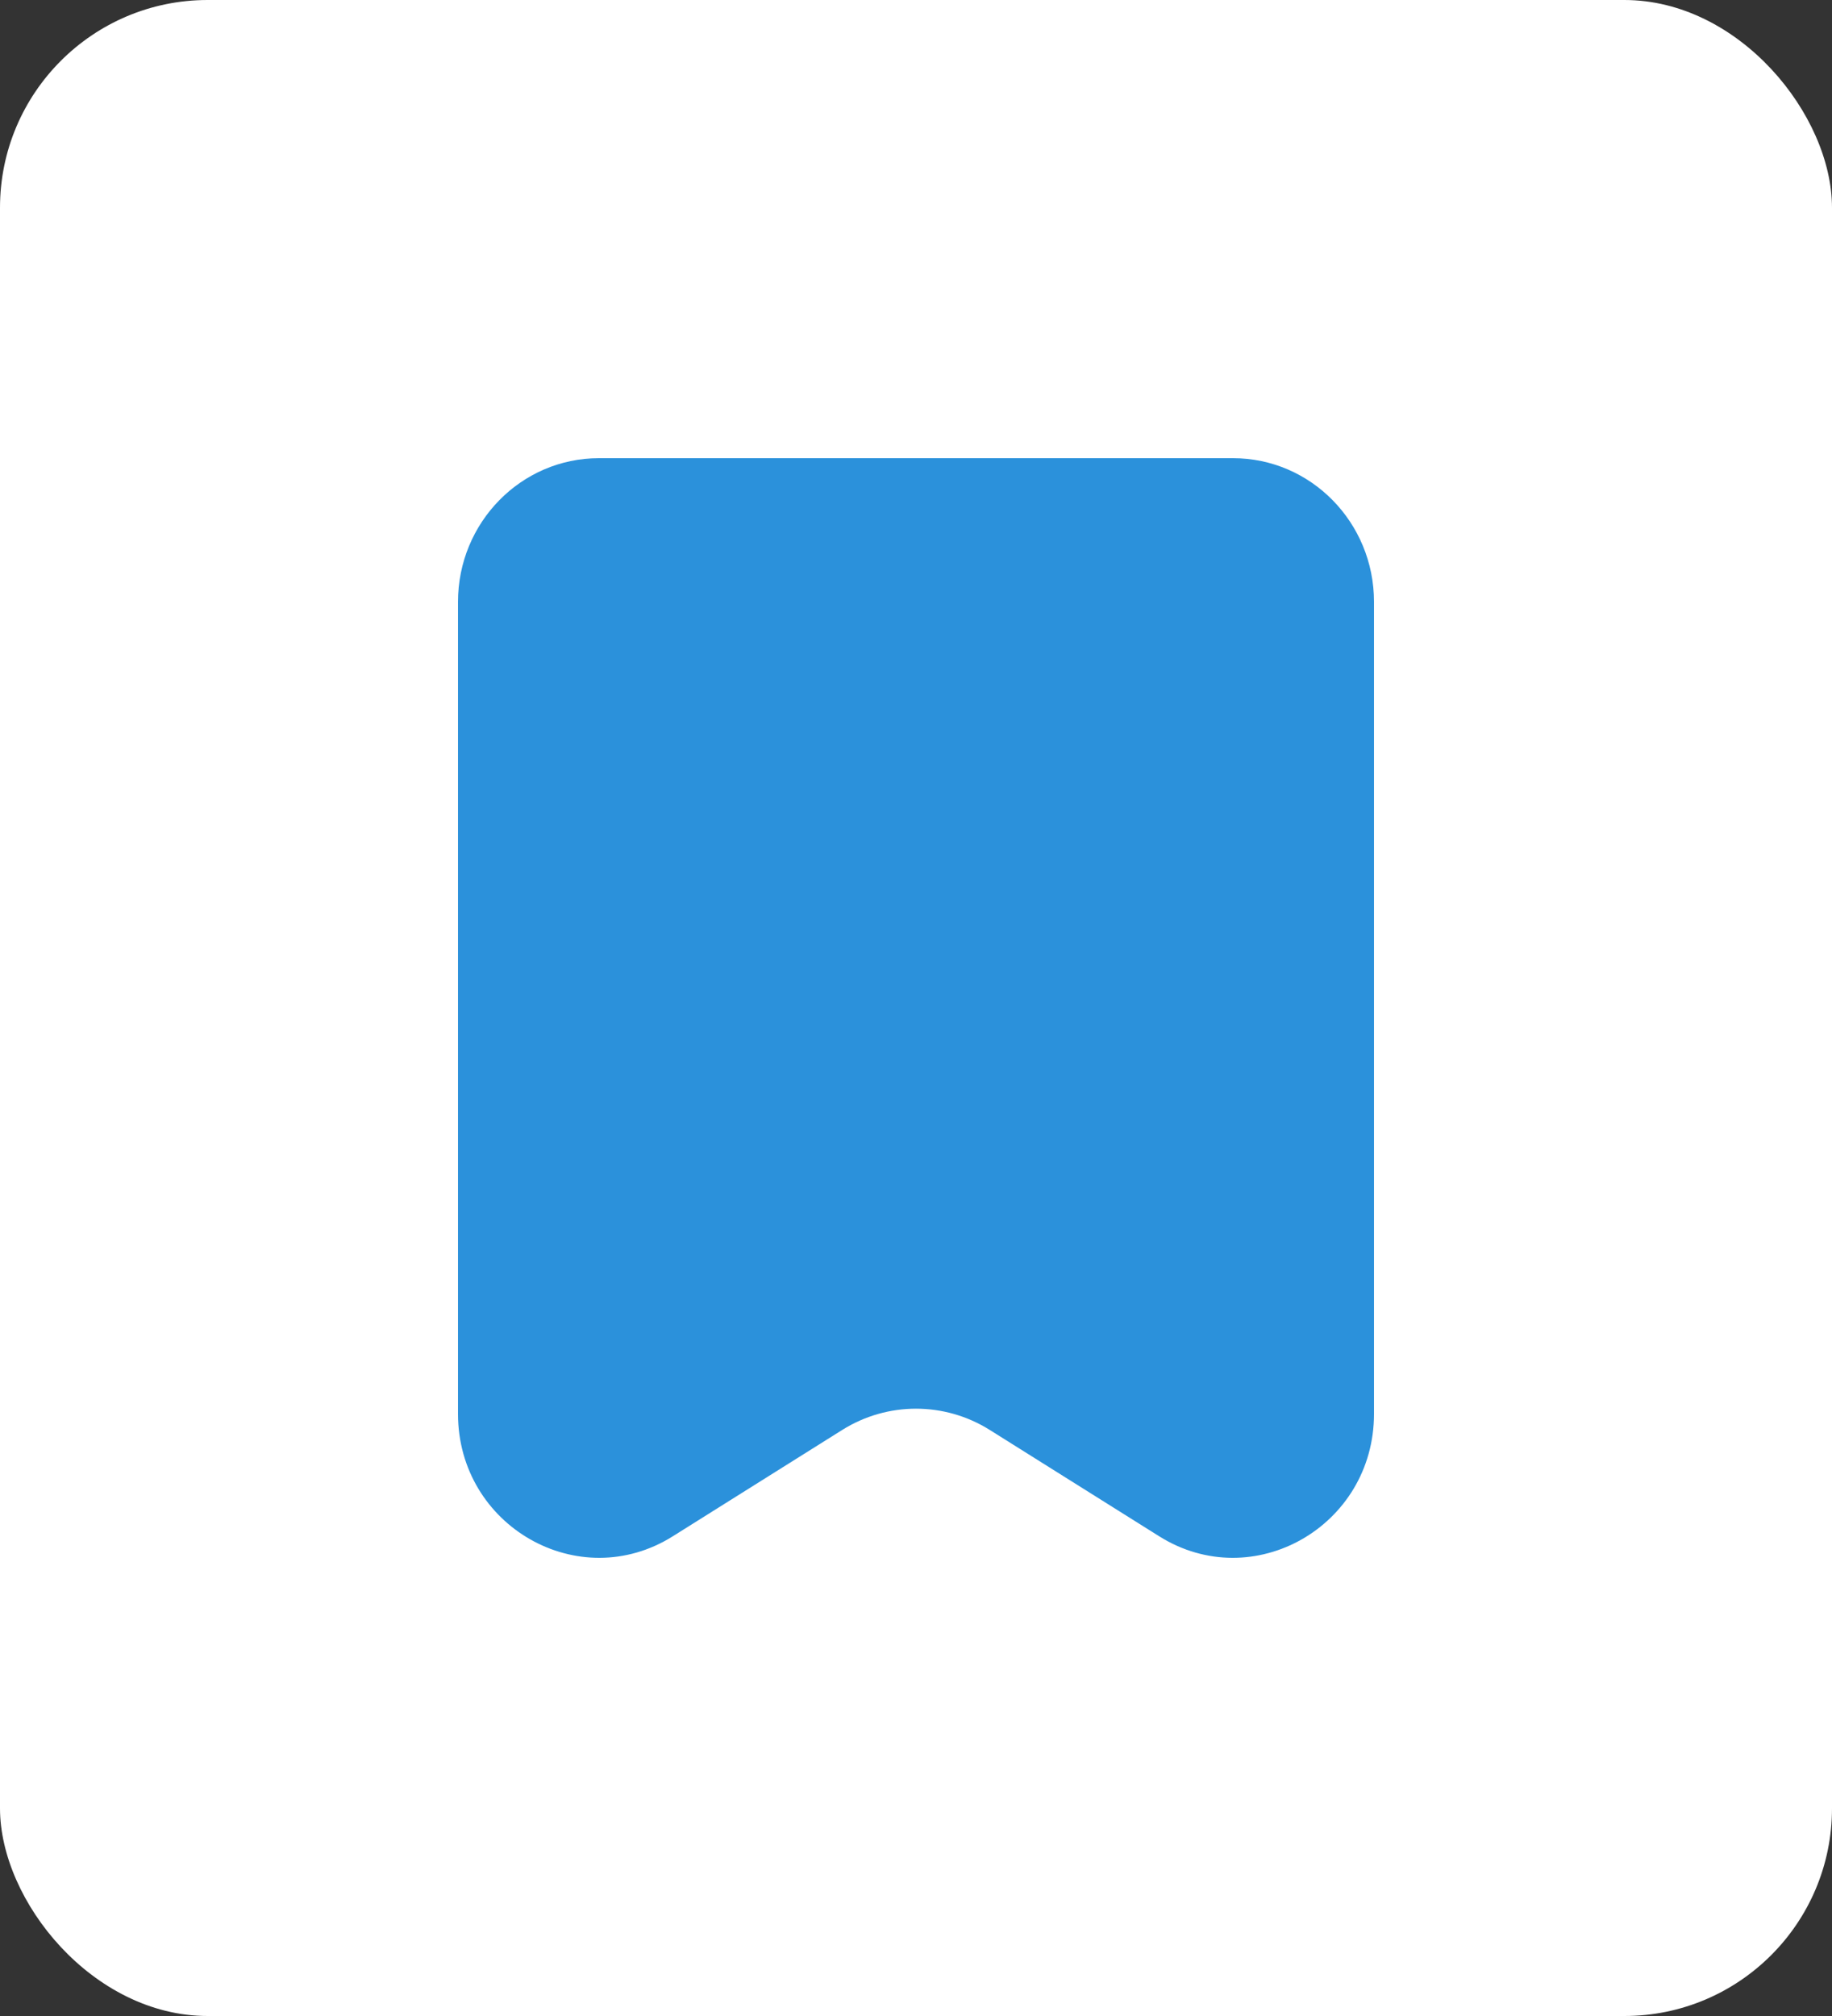 <svg width="20" height="22" viewBox="0 0 20 22" fill="none" xmlns="http://www.w3.org/2000/svg">
<rect x="0" y="0" width="20" height="22" fill="#333333" stroke="none"/>
<rect width="20" height="22" rx="2.267" fill="white"/>
<path d="M5 6.568C5 5.702 5.689 5 6.538 5H13.461C14.311 5 15 5.702 15 6.568V15.429C15 16.656 13.68 17.408 12.655 16.765L10.806 15.605C10.312 15.295 9.688 15.295 9.194 15.605L7.345 16.765C6.32 17.408 5 16.656 5 15.429V6.568Z" fill="#2B91DB"/>
</svg>
